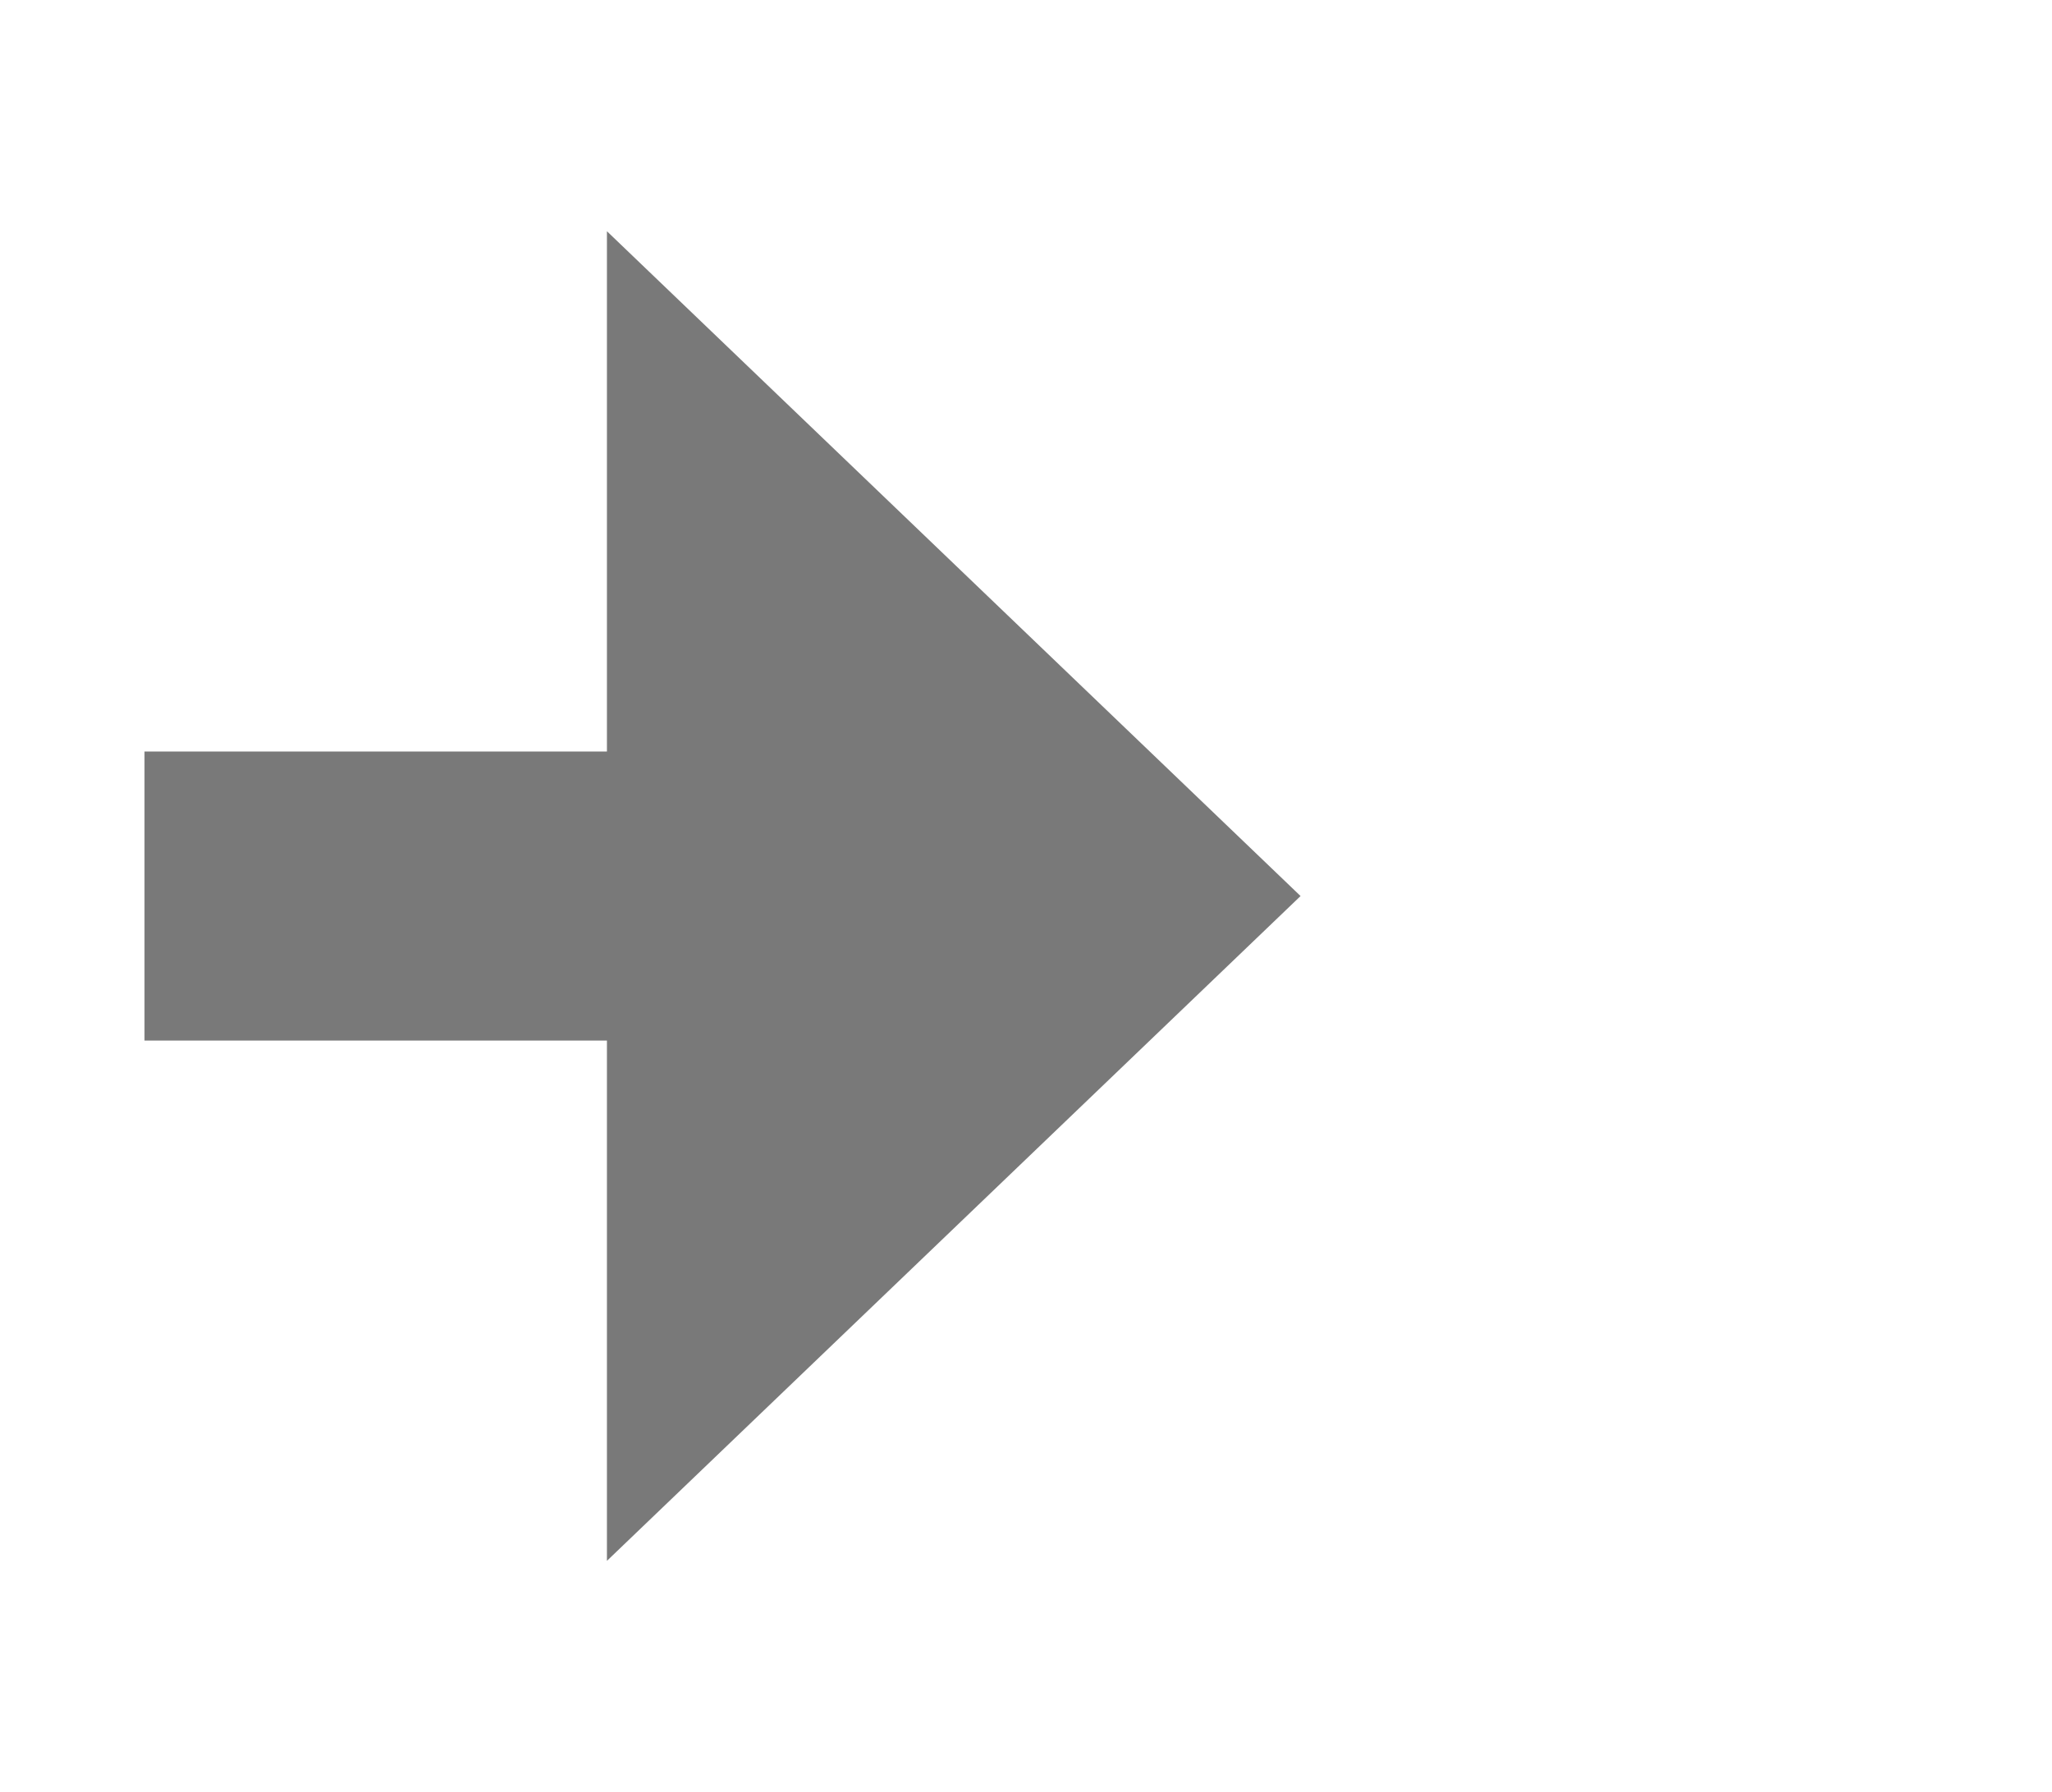 ﻿<?xml version="1.0" encoding="utf-8"?>
<svg version="1.1" xmlns:xlink="http://www.w3.org/1999/xlink" width="35.5px" height="31px" xmlns="http://www.w3.org/2000/svg">
  <g transform="matrix(1 0 0 1 -317.5 -72 )">
    <path d="M 328 99  L 340 87.5  L 328 76  L 328 99  Z " fill-rule="nonzero" fill="#797979" stroke="none" />
    <path d="M 320 87.5  L 331 87.5  " stroke-width="5" stroke="#797979" fill="none" />
  </g>
</svg>
